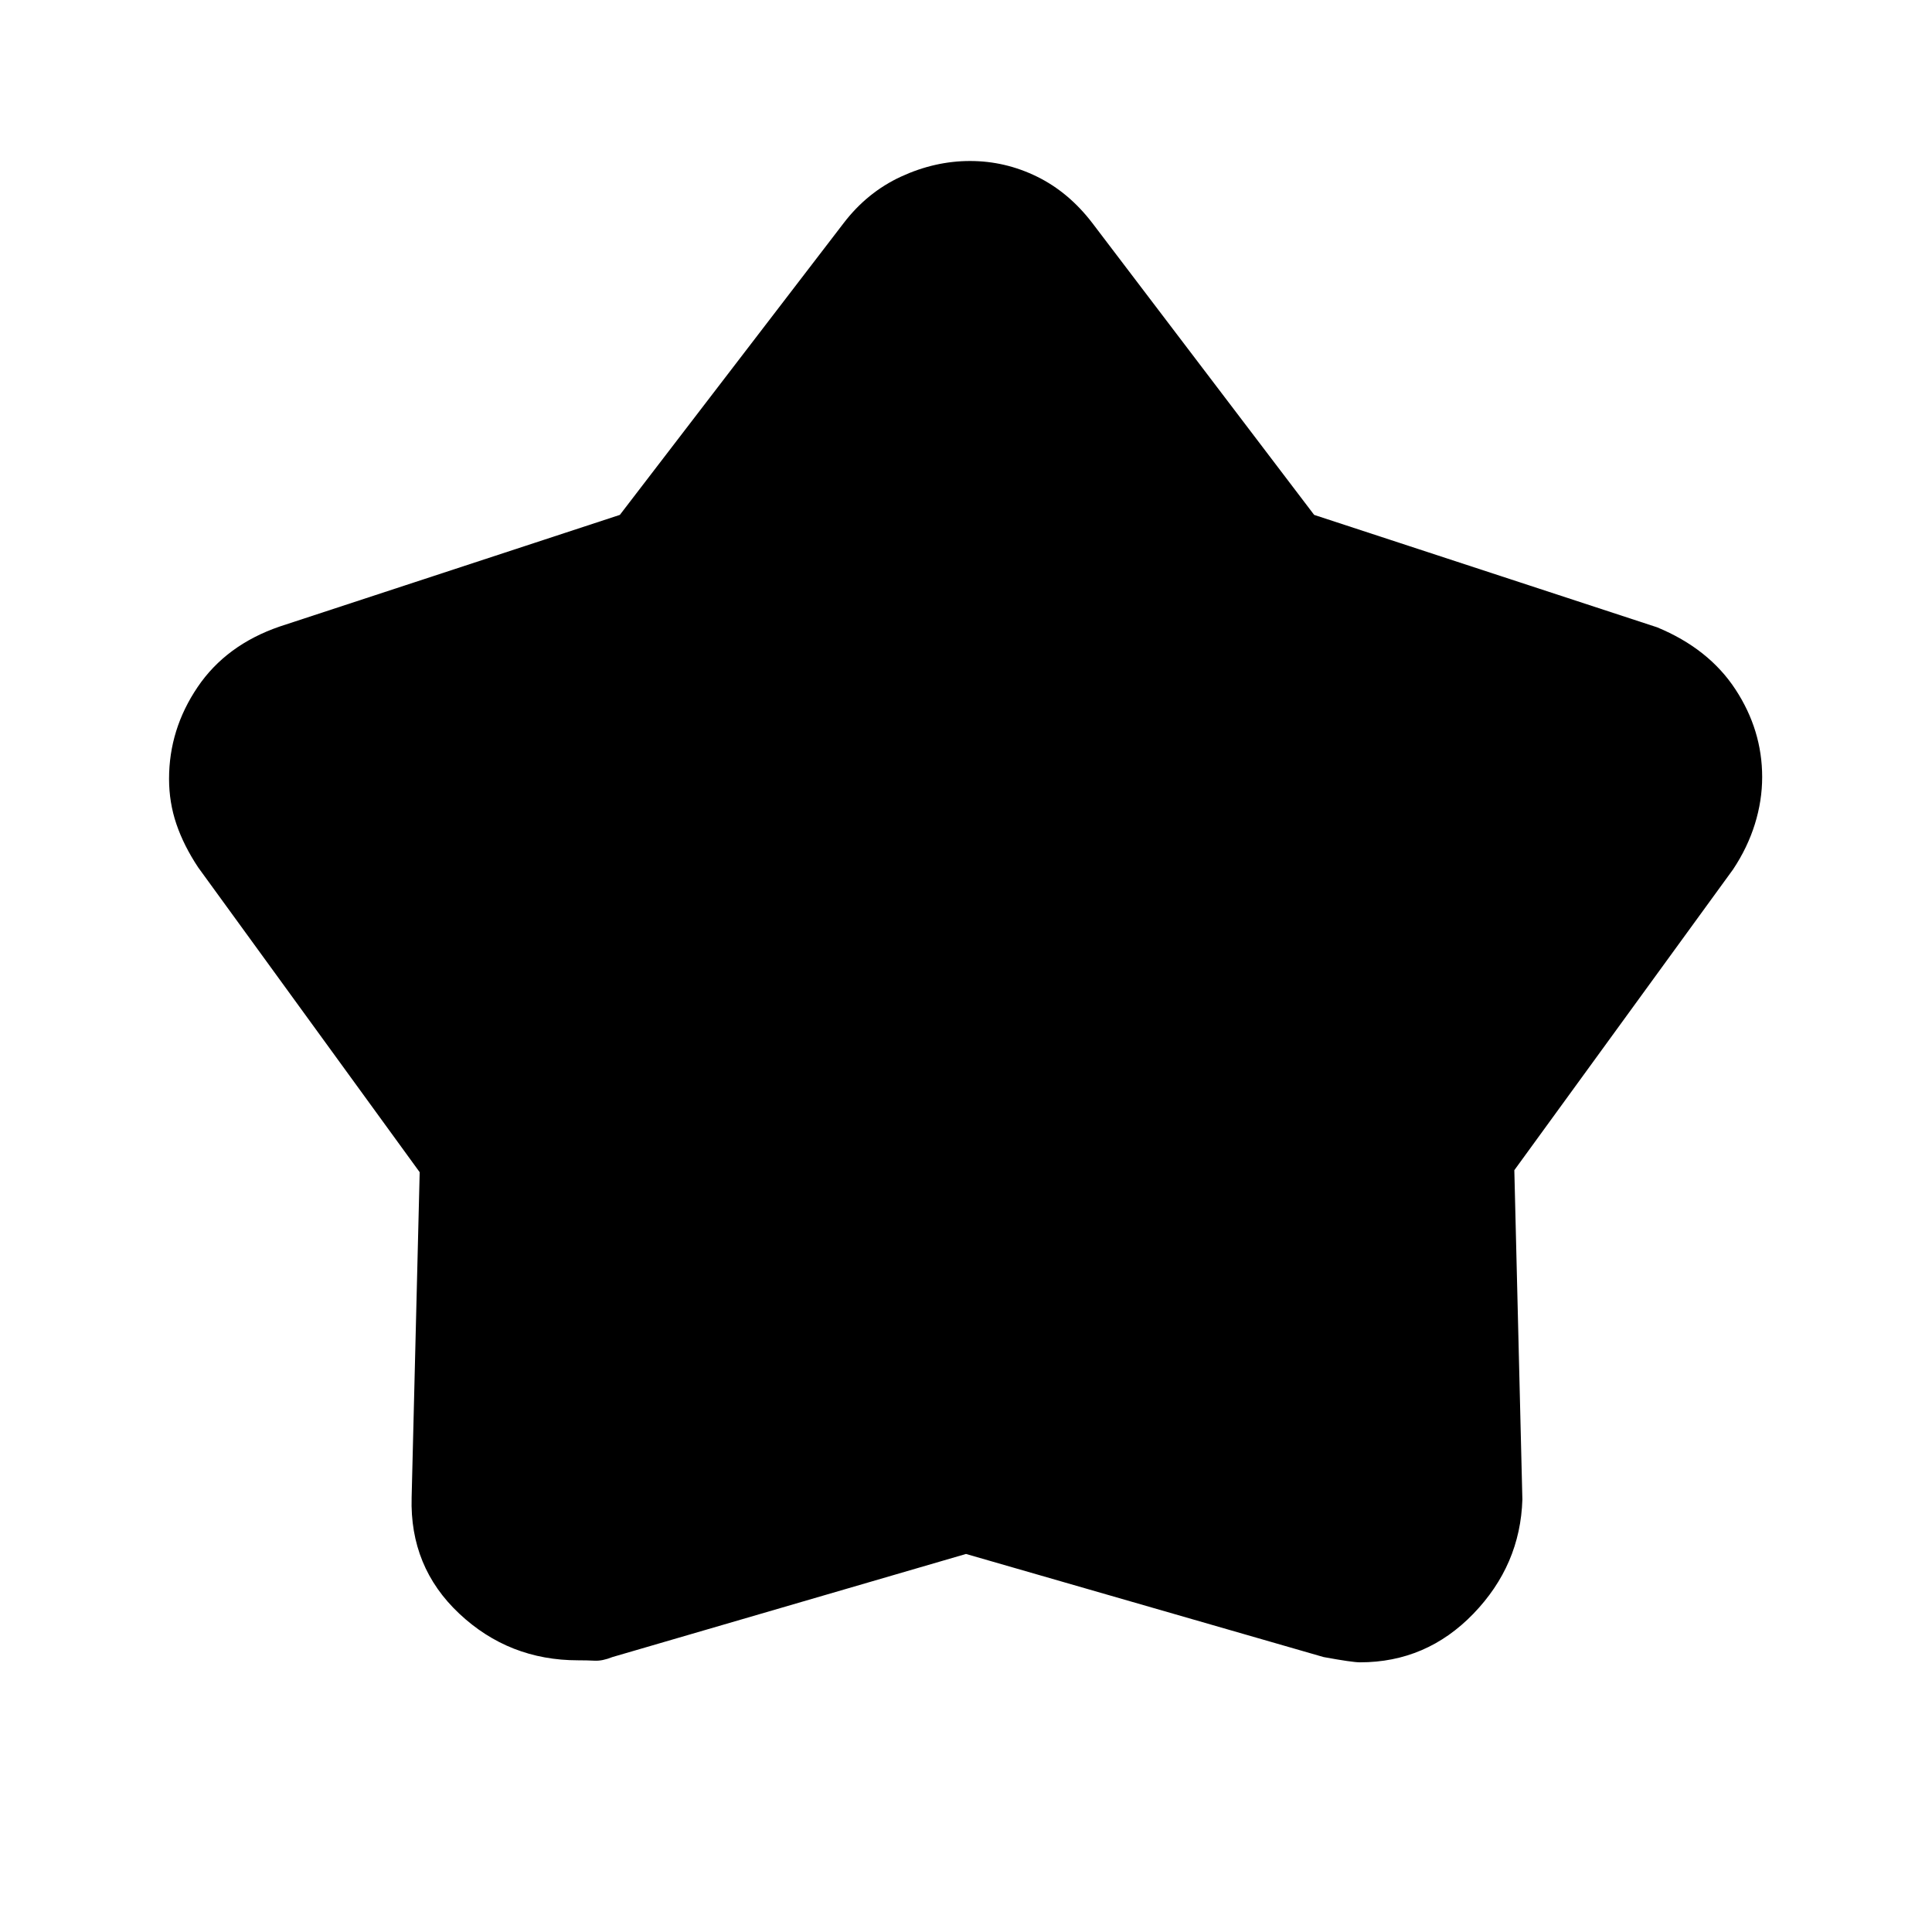 <svg xmlns="http://www.w3.org/2000/svg" height="20" viewBox="0 -960 960 960" width="20"><path d="m308.001-704.153 111.153-144.923q11.769-15.411 28.577-23.167 16.808-7.756 34.269-7.756t33.269 7.756q15.808 7.756 27.577 23.167l110.153 144.923 170.385 55.846q25.692 10.616 38.961 30.869 13.269 20.254 13.269 43.538 0 11.746-3.641 23.428-3.641 11.681-10.821 22.472L752.46-378.539l4 163.615q-1 32.594-24.326 56.758-23.326 24.165-56.365 24.165-3.847 0-18.077-2.616L480-187.848l-175.692 51.231q-5 2-8.821 1.808-3.821-.192-8.256-.192-34.307 0-58.999-23.165-24.692-23.164-23.692-57.758l4-161.615L98.463-529q-7.18-10.83-10.82-21.553Q84-561.276 84-573q0-24.627 14.182-45.586 14.182-20.96 40.818-30.105l169-55.462Z"/></svg>